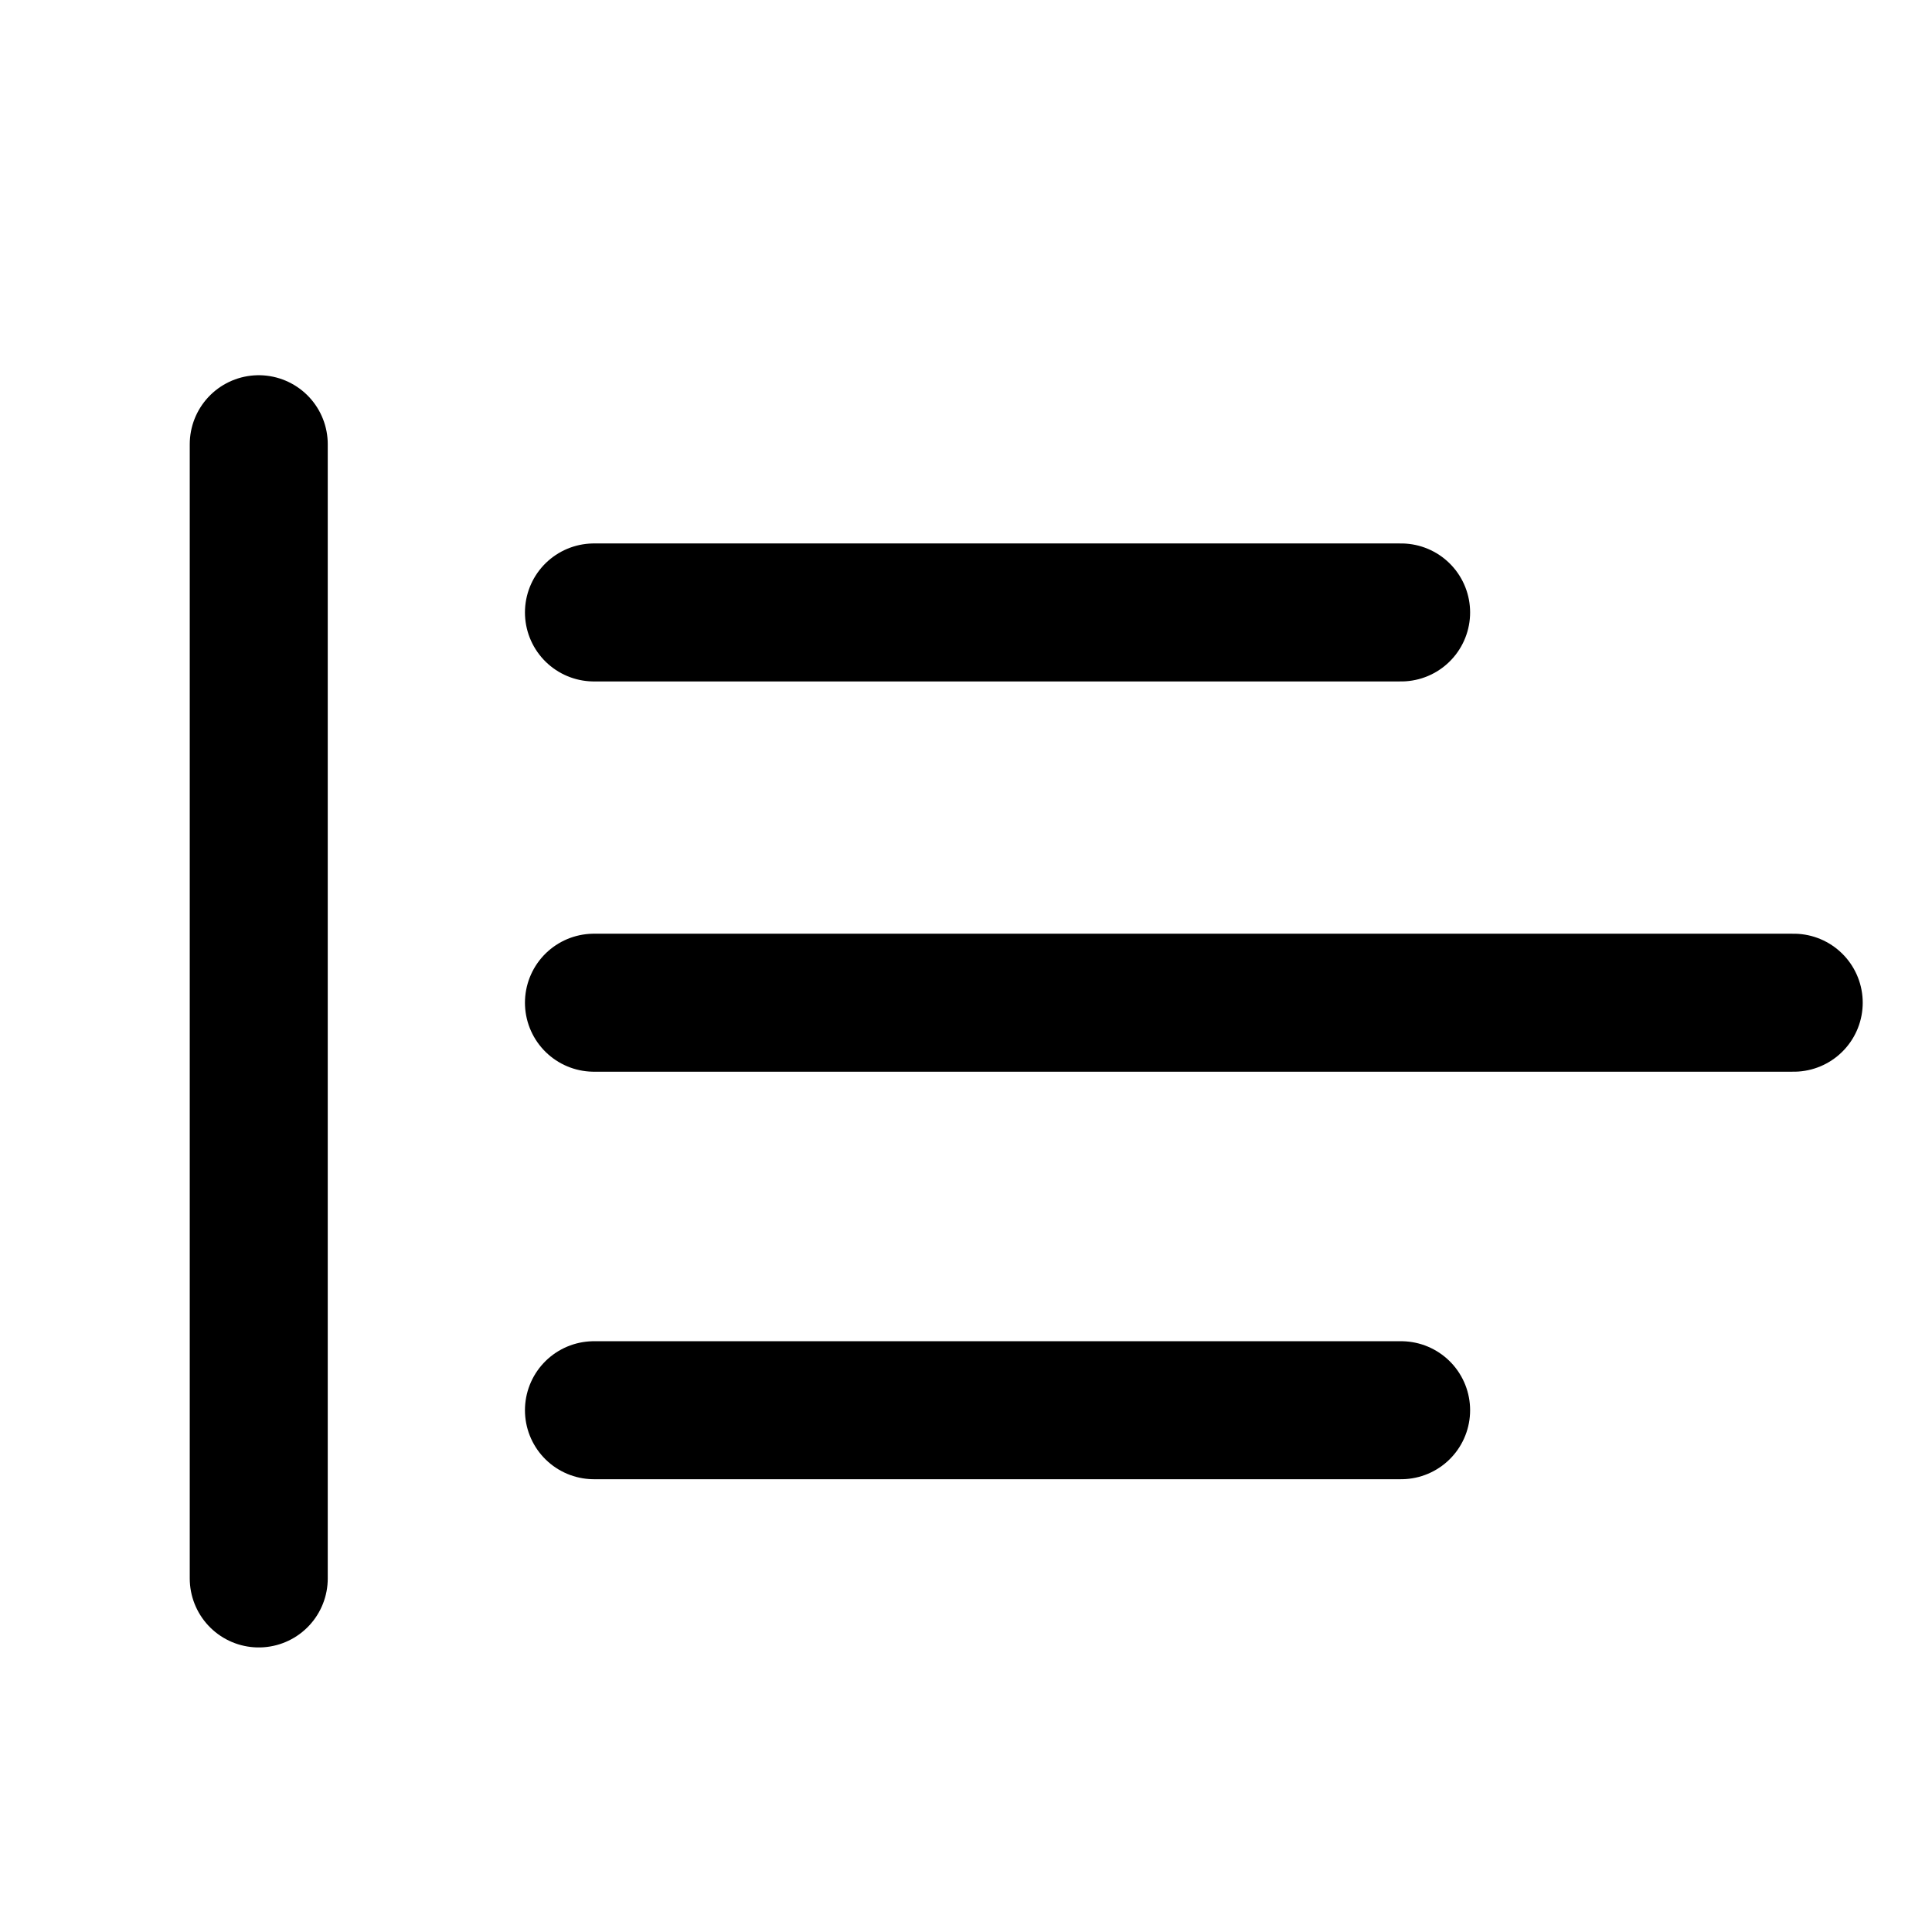 <svg focusable="false" xmlns="http://www.w3.org/2000/svg" fill="none" role="img" aria-label="Icon" viewBox="0 0 14 14">
  <path d="M1.875 3.219v8.219m8.278-7H4.304m5.849 5.781H4.304m8.694-2.953H4.304" stroke="currentColor" stroke-linecap="round" stroke-linejoin="round"/>
</svg>
